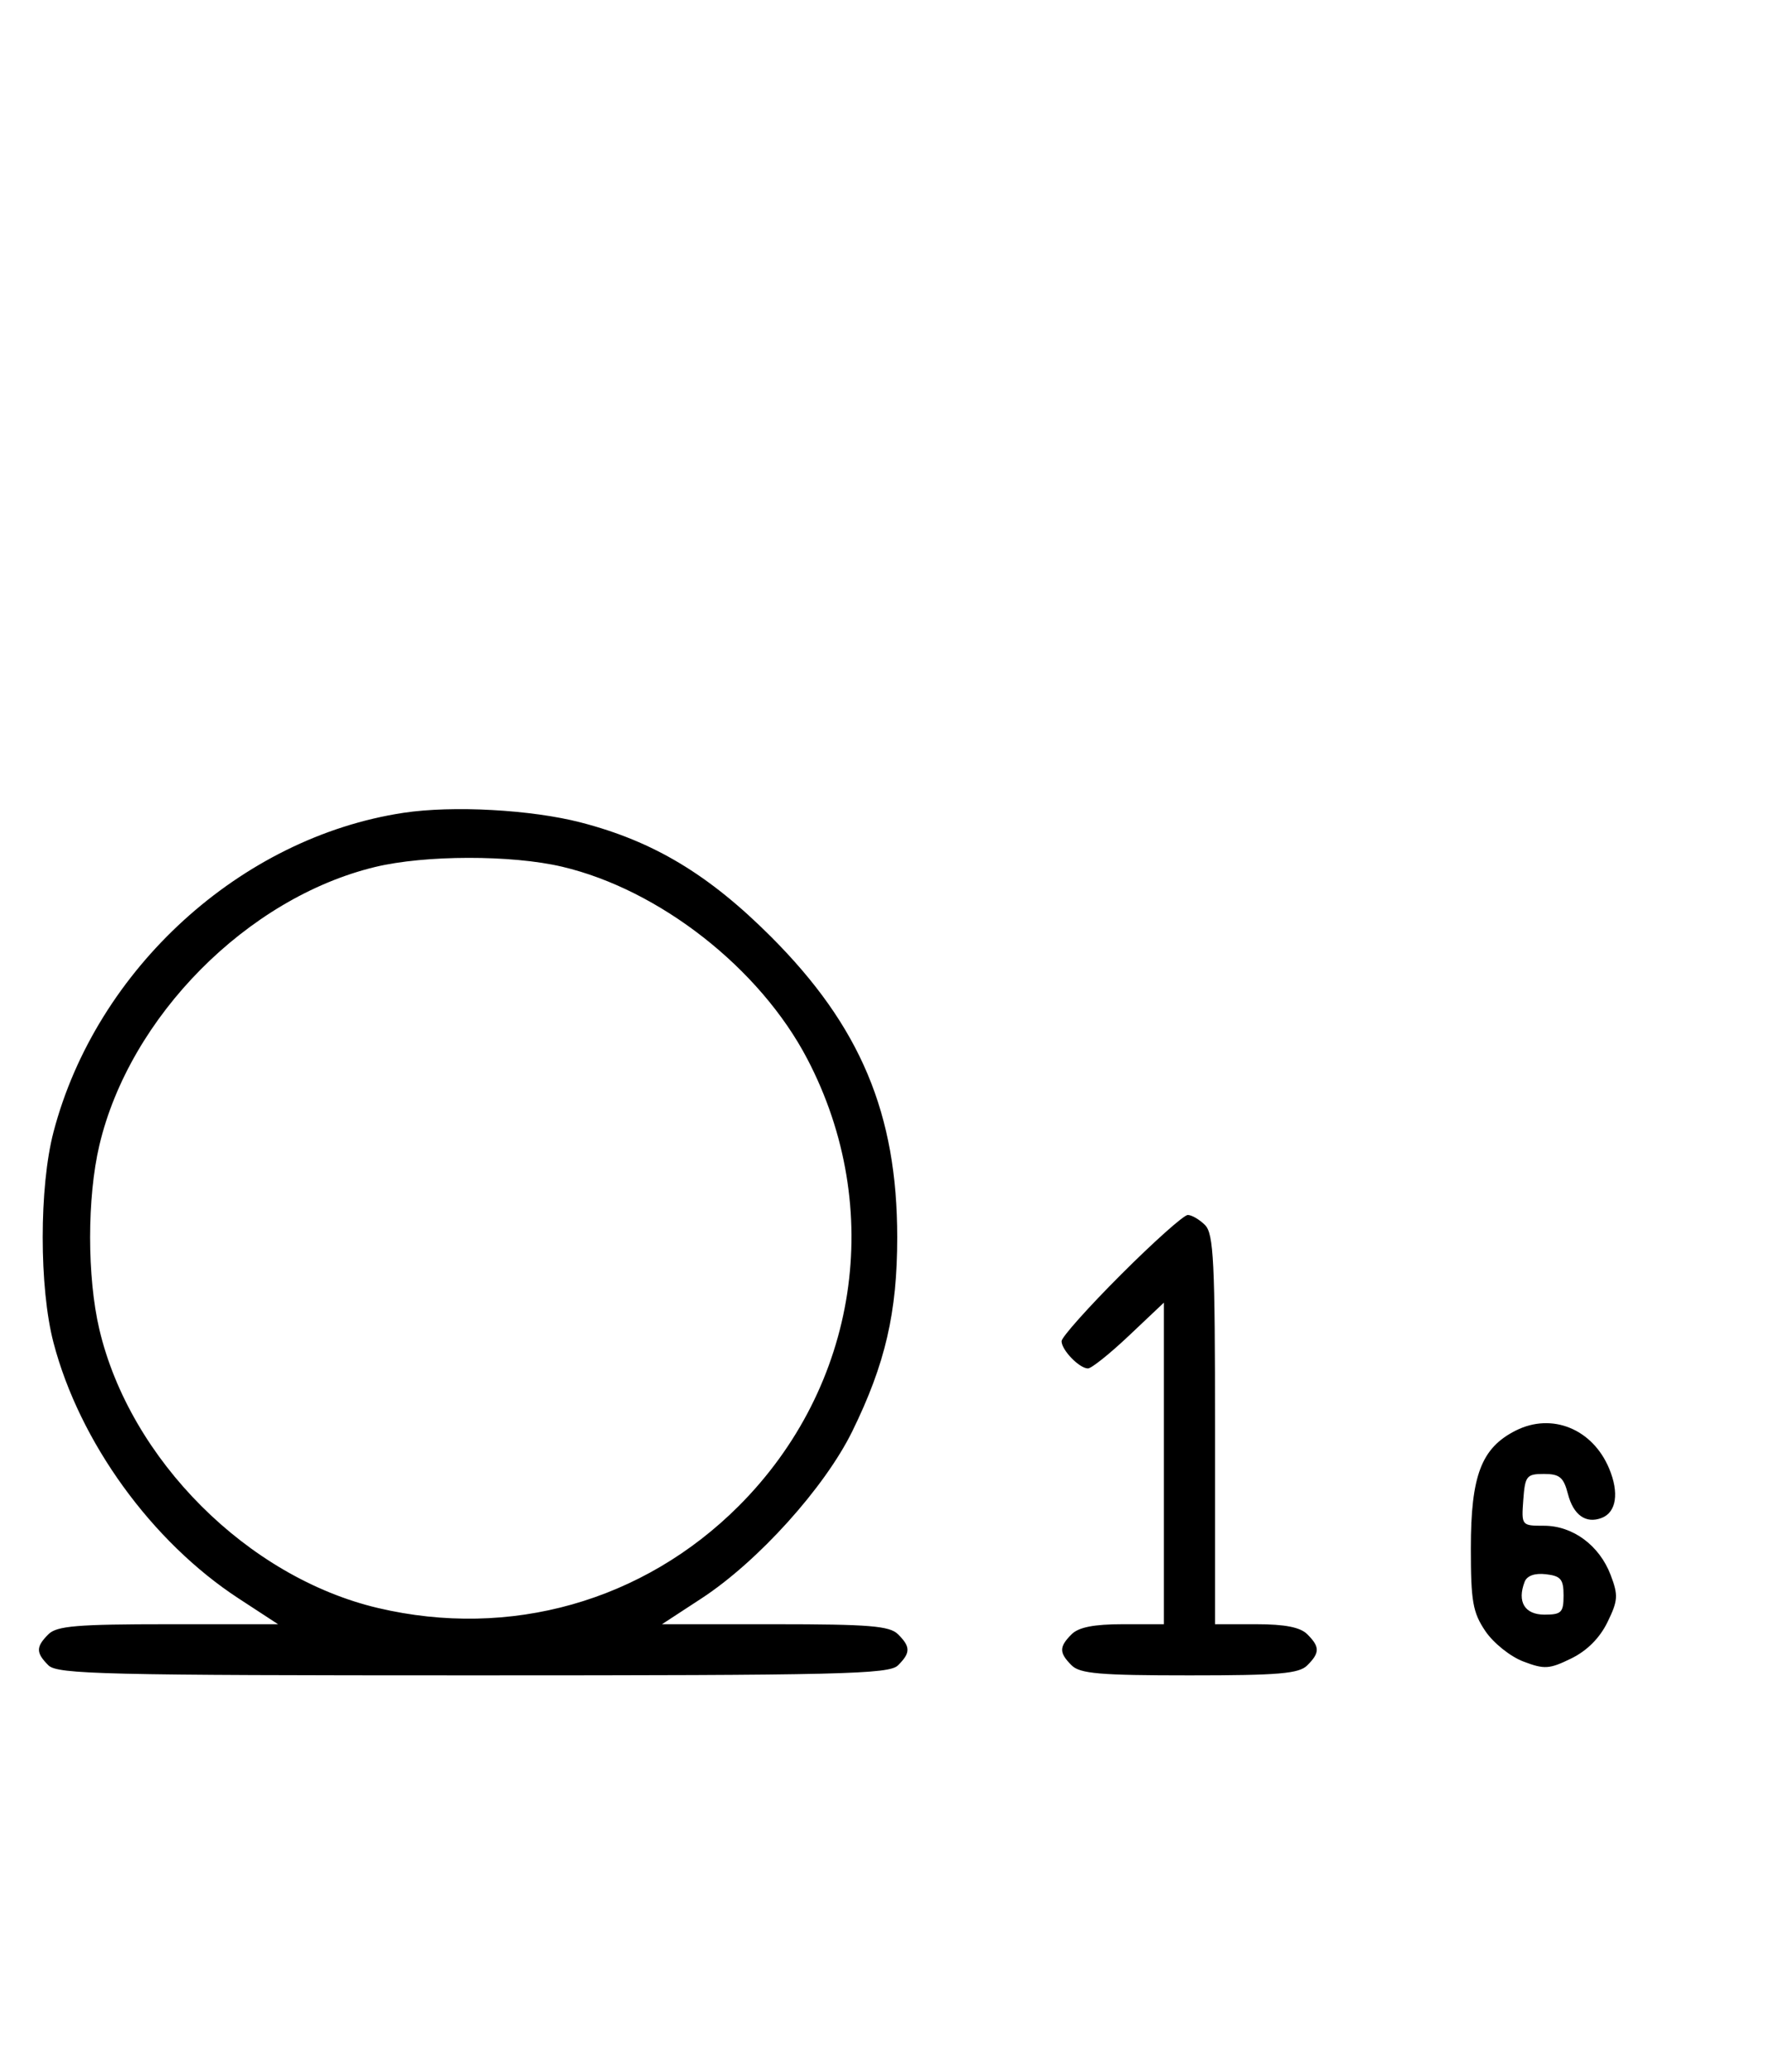 <svg xmlns="http://www.w3.org/2000/svg" width="276" height="324" viewBox="0 0 276 324" version="1.1">
	<path d="M 63.102 127.108 C 37.633 130.963, 15.059 151.541, 8.374 177 C 6.113 185.610, 6.113 201.390, 8.374 210 C 12.447 225.511, 23.726 241.091, 37.307 249.965 L 43.483 254 26.313 254 C 12.037 254, 8.878 254.265, 7.571 255.571 C 5.598 257.545, 5.598 258.455, 7.571 260.429 C 8.968 261.825, 16.372 262, 74 262 C 131.628 262, 139.032 261.825, 140.429 260.429 C 142.402 258.455, 142.402 257.545, 140.429 255.571 C 139.119 254.261, 135.917 254, 121.187 254 L 103.517 254 109.693 249.965 C 118.532 244.189, 128.968 232.618, 133.287 223.806 C 138.440 213.290, 140.304 205.238, 140.304 193.500 C 140.304 174.166, 134.551 160.473, 120.539 146.461 C 110.823 136.745, 102.203 131.569, 90.831 128.621 C 83.080 126.612, 70.806 125.942, 63.102 127.108 M 58.645 135.584 C 38.671 140.419, 20.279 158.986, 15.537 179.103 C 13.610 187.282, 13.610 199.718, 15.537 207.897 C 20.338 228.261, 38.739 246.662, 59.103 251.463 C 79.742 256.328, 100.600 250.431, 115.516 235.516 C 134.200 216.831, 138.470 189.002, 126.243 165.603 C 118.839 151.435, 103.149 139.133, 87.897 135.537 C 79.998 133.676, 66.439 133.697, 58.645 135.584 M 175.308 199.308 C 170.188 204.427, 166 209.120, 166 209.736 C 166 211.121, 168.789 214, 170.131 214 C 170.675 214, 173.568 211.685, 176.560 208.855 L 182 203.710 182 228.855 L 182 254 175.571 254 C 171.061 254, 168.674 254.469, 167.571 255.571 C 165.598 257.545, 165.598 258.455, 167.571 260.429 C 168.876 261.733, 172.009 262, 186 262 C 199.991 262, 203.124 261.733, 204.429 260.429 C 206.402 258.455, 206.402 257.545, 204.429 255.571 C 203.326 254.469, 200.939 254, 196.429 254 L 190 254 190 223.571 C 190 197.242, 189.788 192.931, 188.429 191.571 C 187.564 190.707, 186.353 190, 185.736 190 C 185.120 190, 180.427 194.188, 175.308 199.308 M 237 223.727 C 231.644 226.440, 230.003 230.748, 230.002 242.102 C 230 250.425, 230.302 252.152, 232.266 255.067 C 233.527 256.938, 236.161 259.049, 238.204 259.827 C 241.500 261.081, 242.266 261.034, 245.688 259.362 C 248.164 258.152, 250.152 256.164, 251.362 253.688 C 253.019 250.296, 253.074 249.481, 251.861 246.295 C 250.101 241.669, 245.947 238.600, 241.446 238.600 C 237.925 238.600, 237.906 238.577, 238.202 234.550 C 238.478 230.804, 238.720 230.500, 241.436 230.500 C 243.889 230.500, 244.507 231.017, 245.187 233.643 C 246.041 236.938, 247.997 238.322, 250.462 237.376 C 252.760 236.494, 253.218 233.457, 251.628 229.651 C 249.033 223.442, 242.659 220.860, 237 223.727 M 238.410 247.375 C 237.211 250.498, 238.424 252.500, 241.514 252.500 C 244.165 252.500, 244.500 252.164, 244.500 249.500 C 244.500 246.969, 244.069 246.450, 241.744 246.183 C 239.986 245.981, 238.779 246.412, 238.410 247.375 " stroke="none" fill="black" fill-rule="evenodd"/>
</svg>